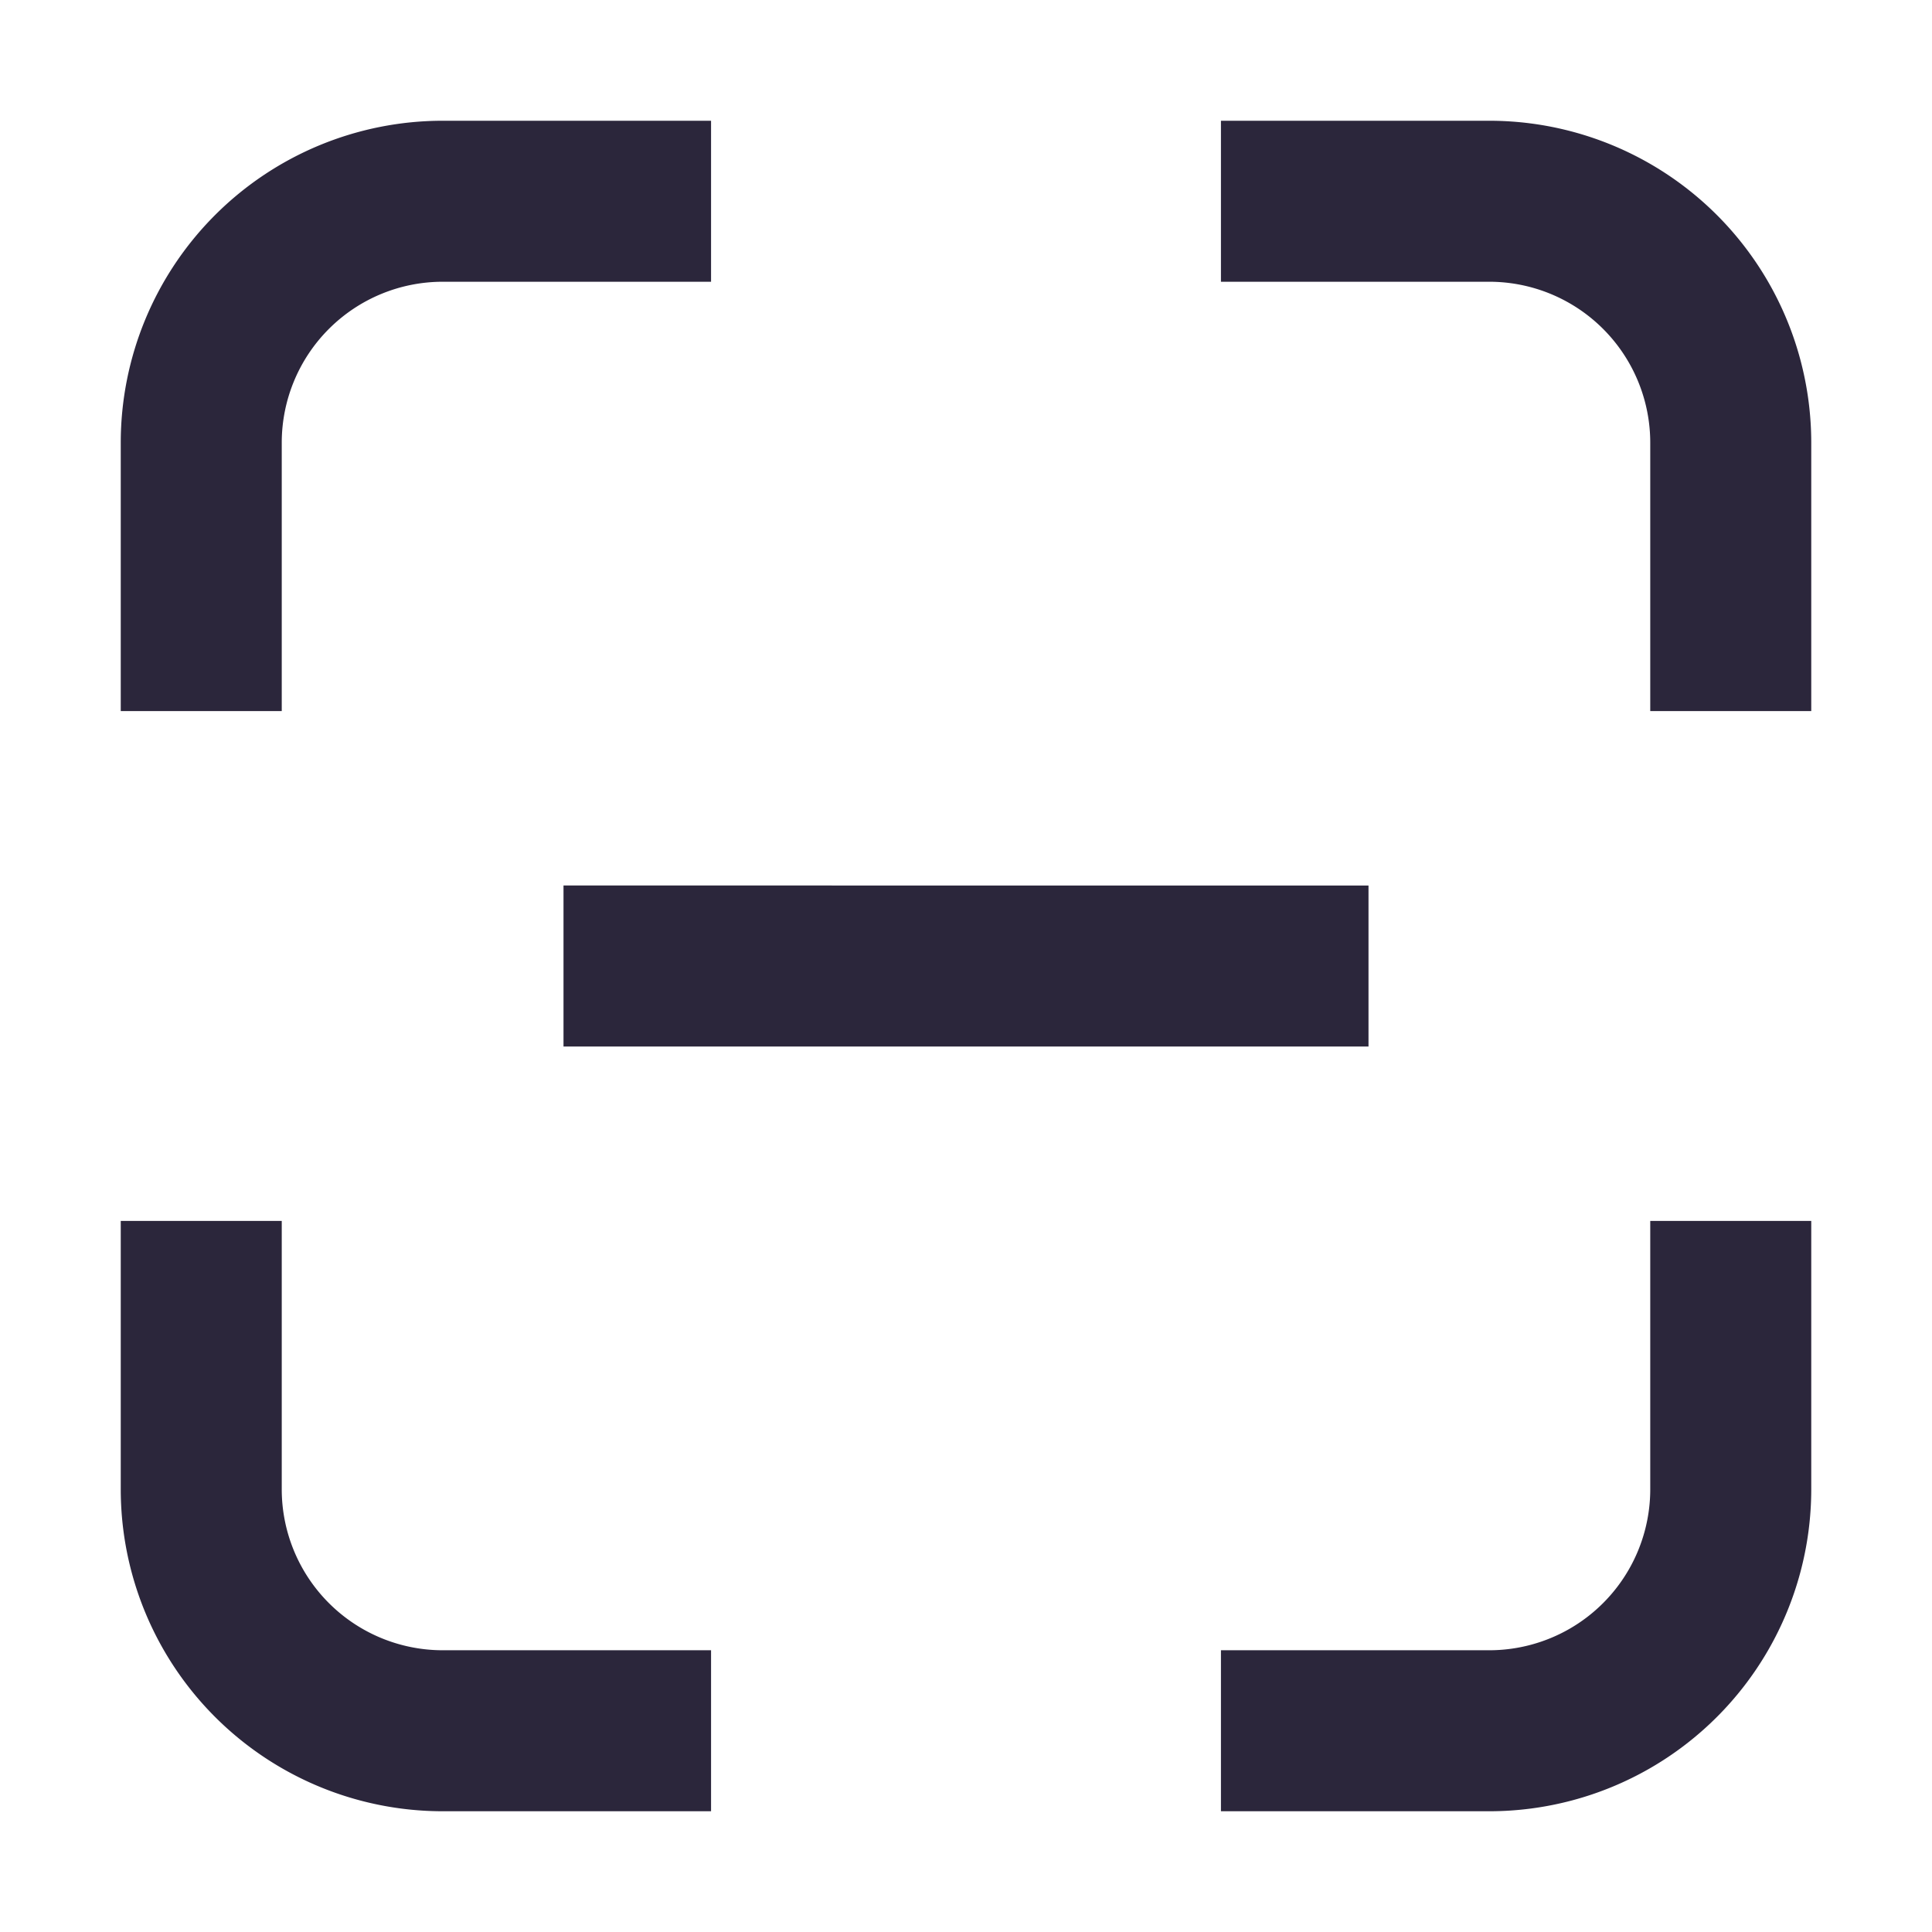 <svg xmlns="http://www.w3.org/2000/svg" fill="none" viewBox="0 0 24 24"><path fill="#2B263B" d="M5.5 1.5a4 4 0 0 0-4 4v3.333h2V5.5a2 2 0 0 1 2-2h3.333v-2H5.5Zm9.667 2H18.5a2 2 0 0 1 2 2v3.333h2V5.5a4 4 0 0 0-4-4h-3.333v2ZM3.5 18.5v-3.333h-2V18.5a4 4 0 0 0 4 4h3.333v-2H5.5a2 2 0 0 1-2-2Zm17-3.333V18.5a2 2 0 0 1-2 2h-3.333v2H18.5a4 4 0 0 0 4-4v-3.333h-2ZM7 13h10v-2H7v2Z" data-follow-fill="#2B263B"/></svg>
